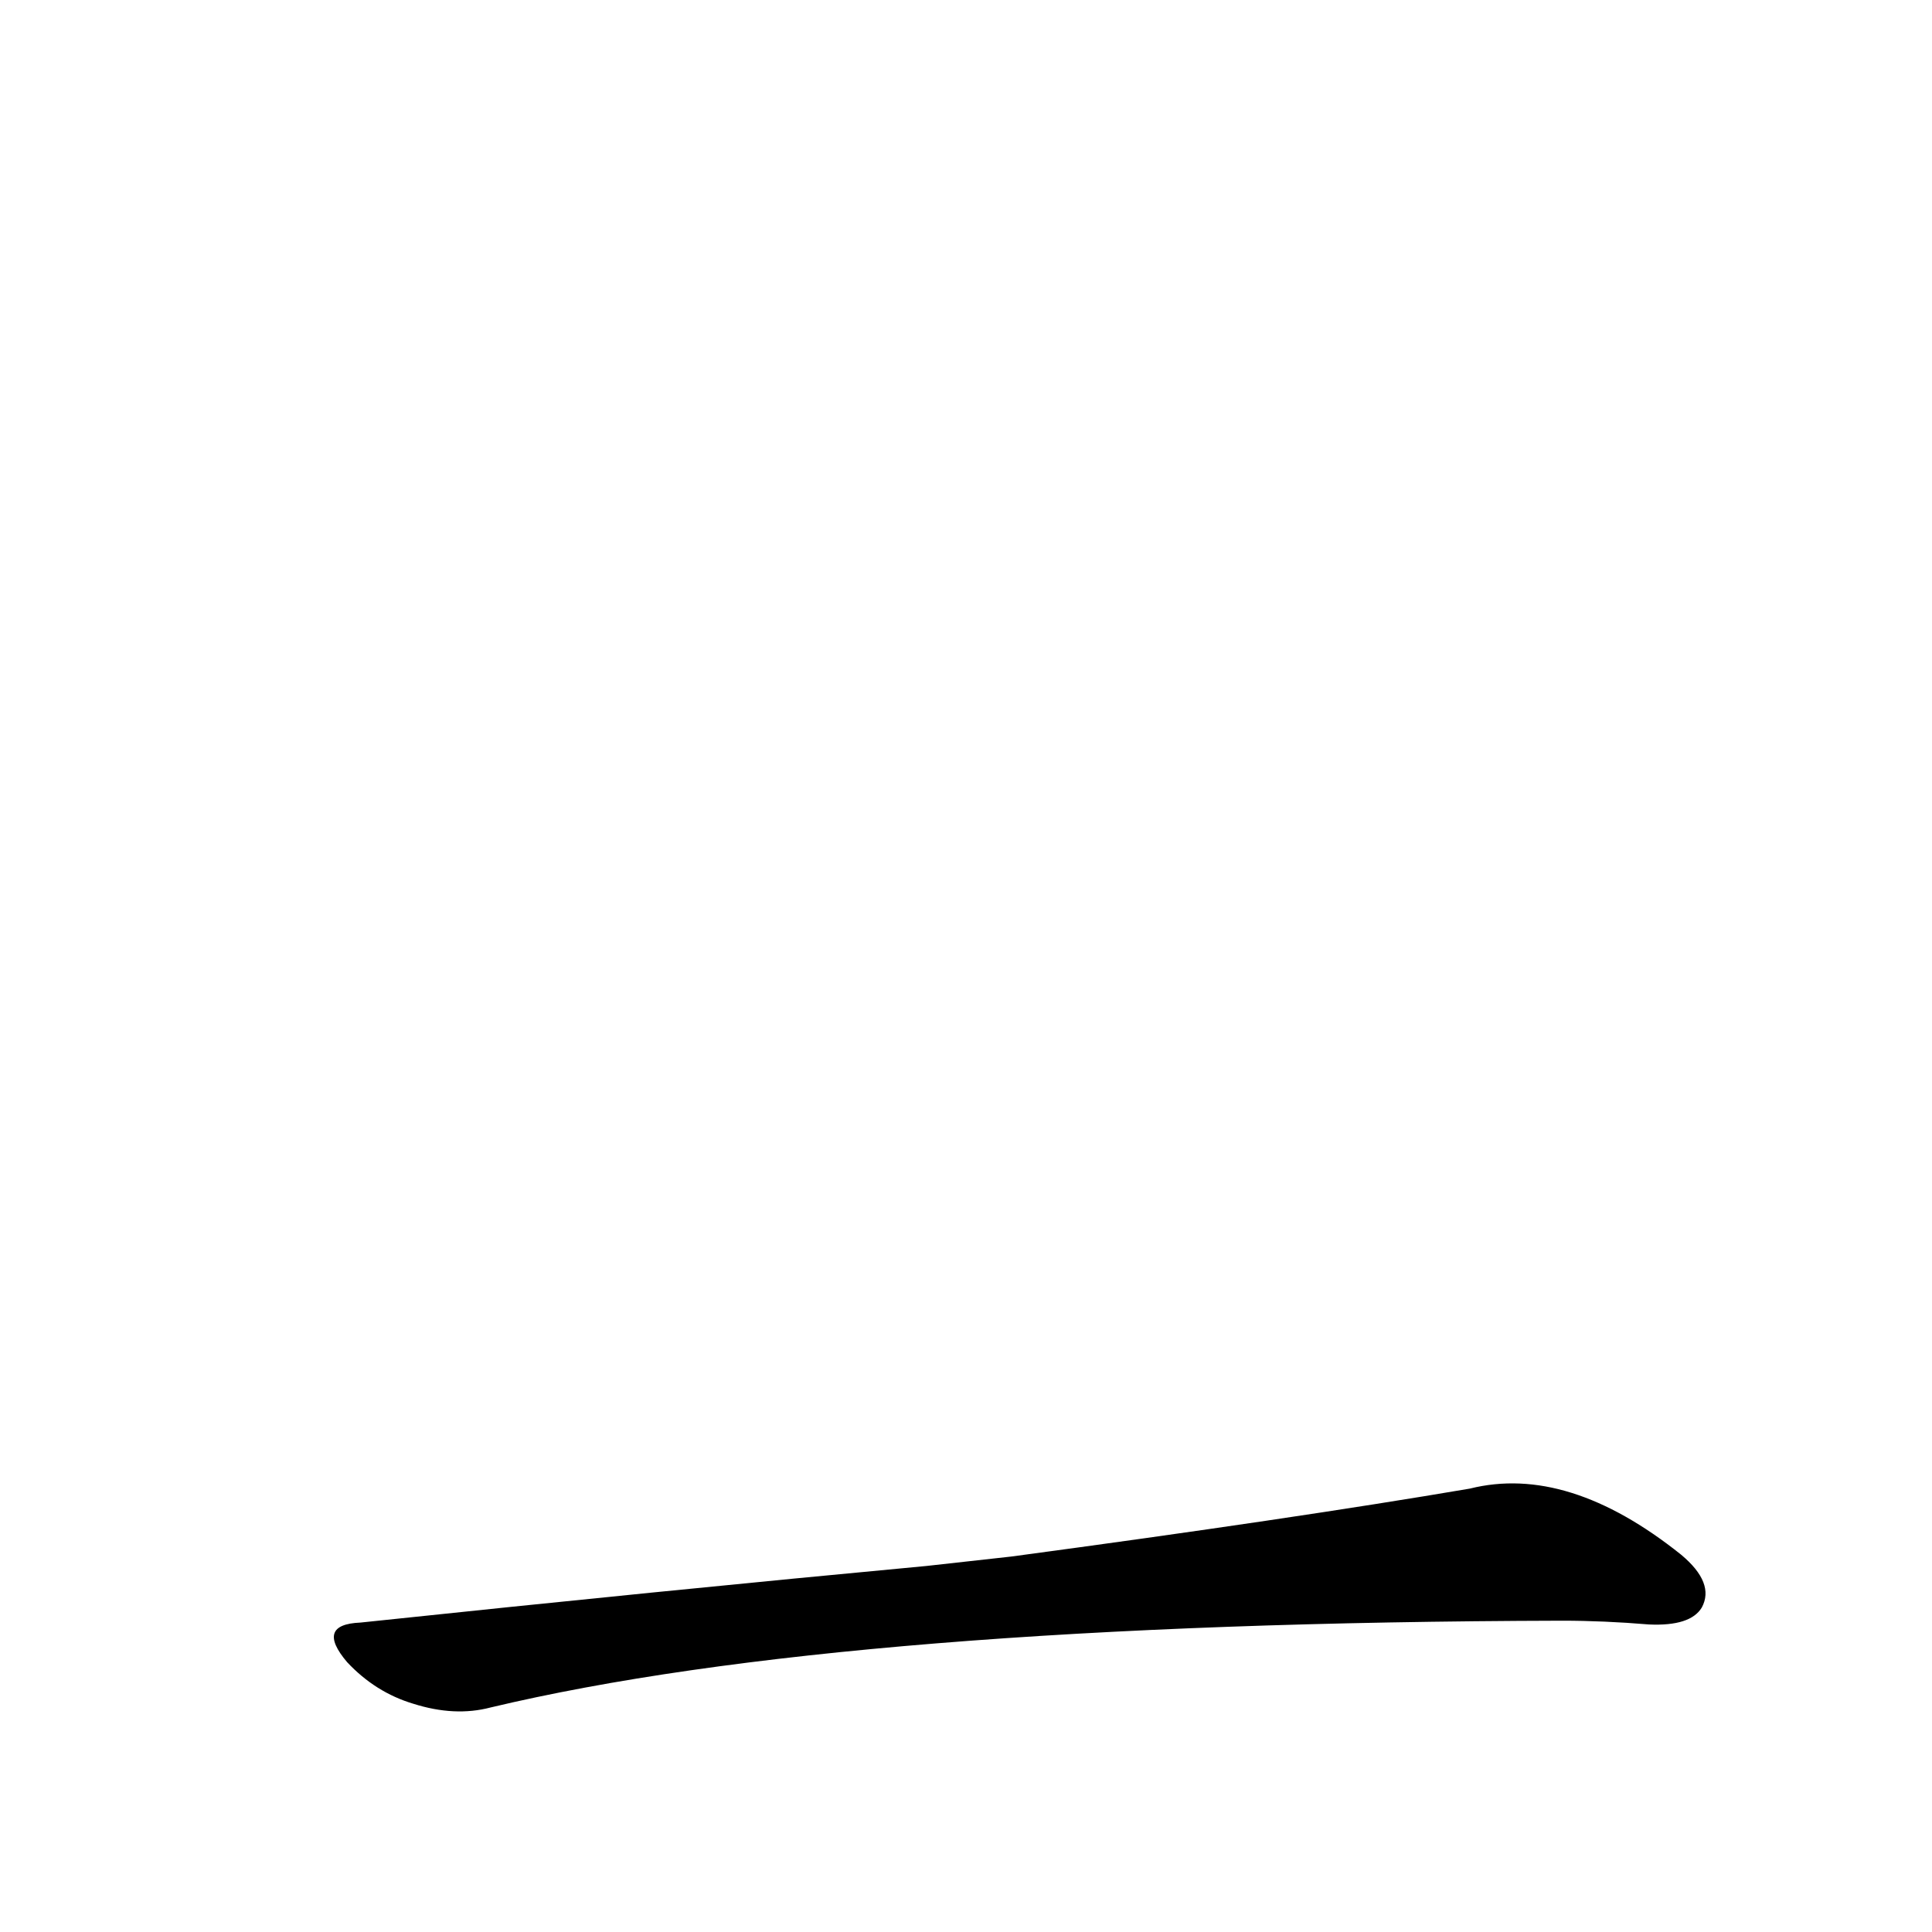 <?xml version='1.0' encoding='utf-8'?>
<svg xmlns="http://www.w3.org/2000/svg" version="1.1" viewBox="0 0 1024 1024"><g transform="scale(1, -1) translate(0, -900)"><path d="M 491 70 Q 352 57 191 40 Q 167 39 184 19 Q 199 3 219 -3 Q 241 -10 260 -5 Q 449 40 828 41 Q 850 41 874 39 Q 896 38 902 48 Q 909 61 891 76 Q 831 124 779 111 Q 685 95 536 75 L 491 70 Z" fill="black" /></g></svg>